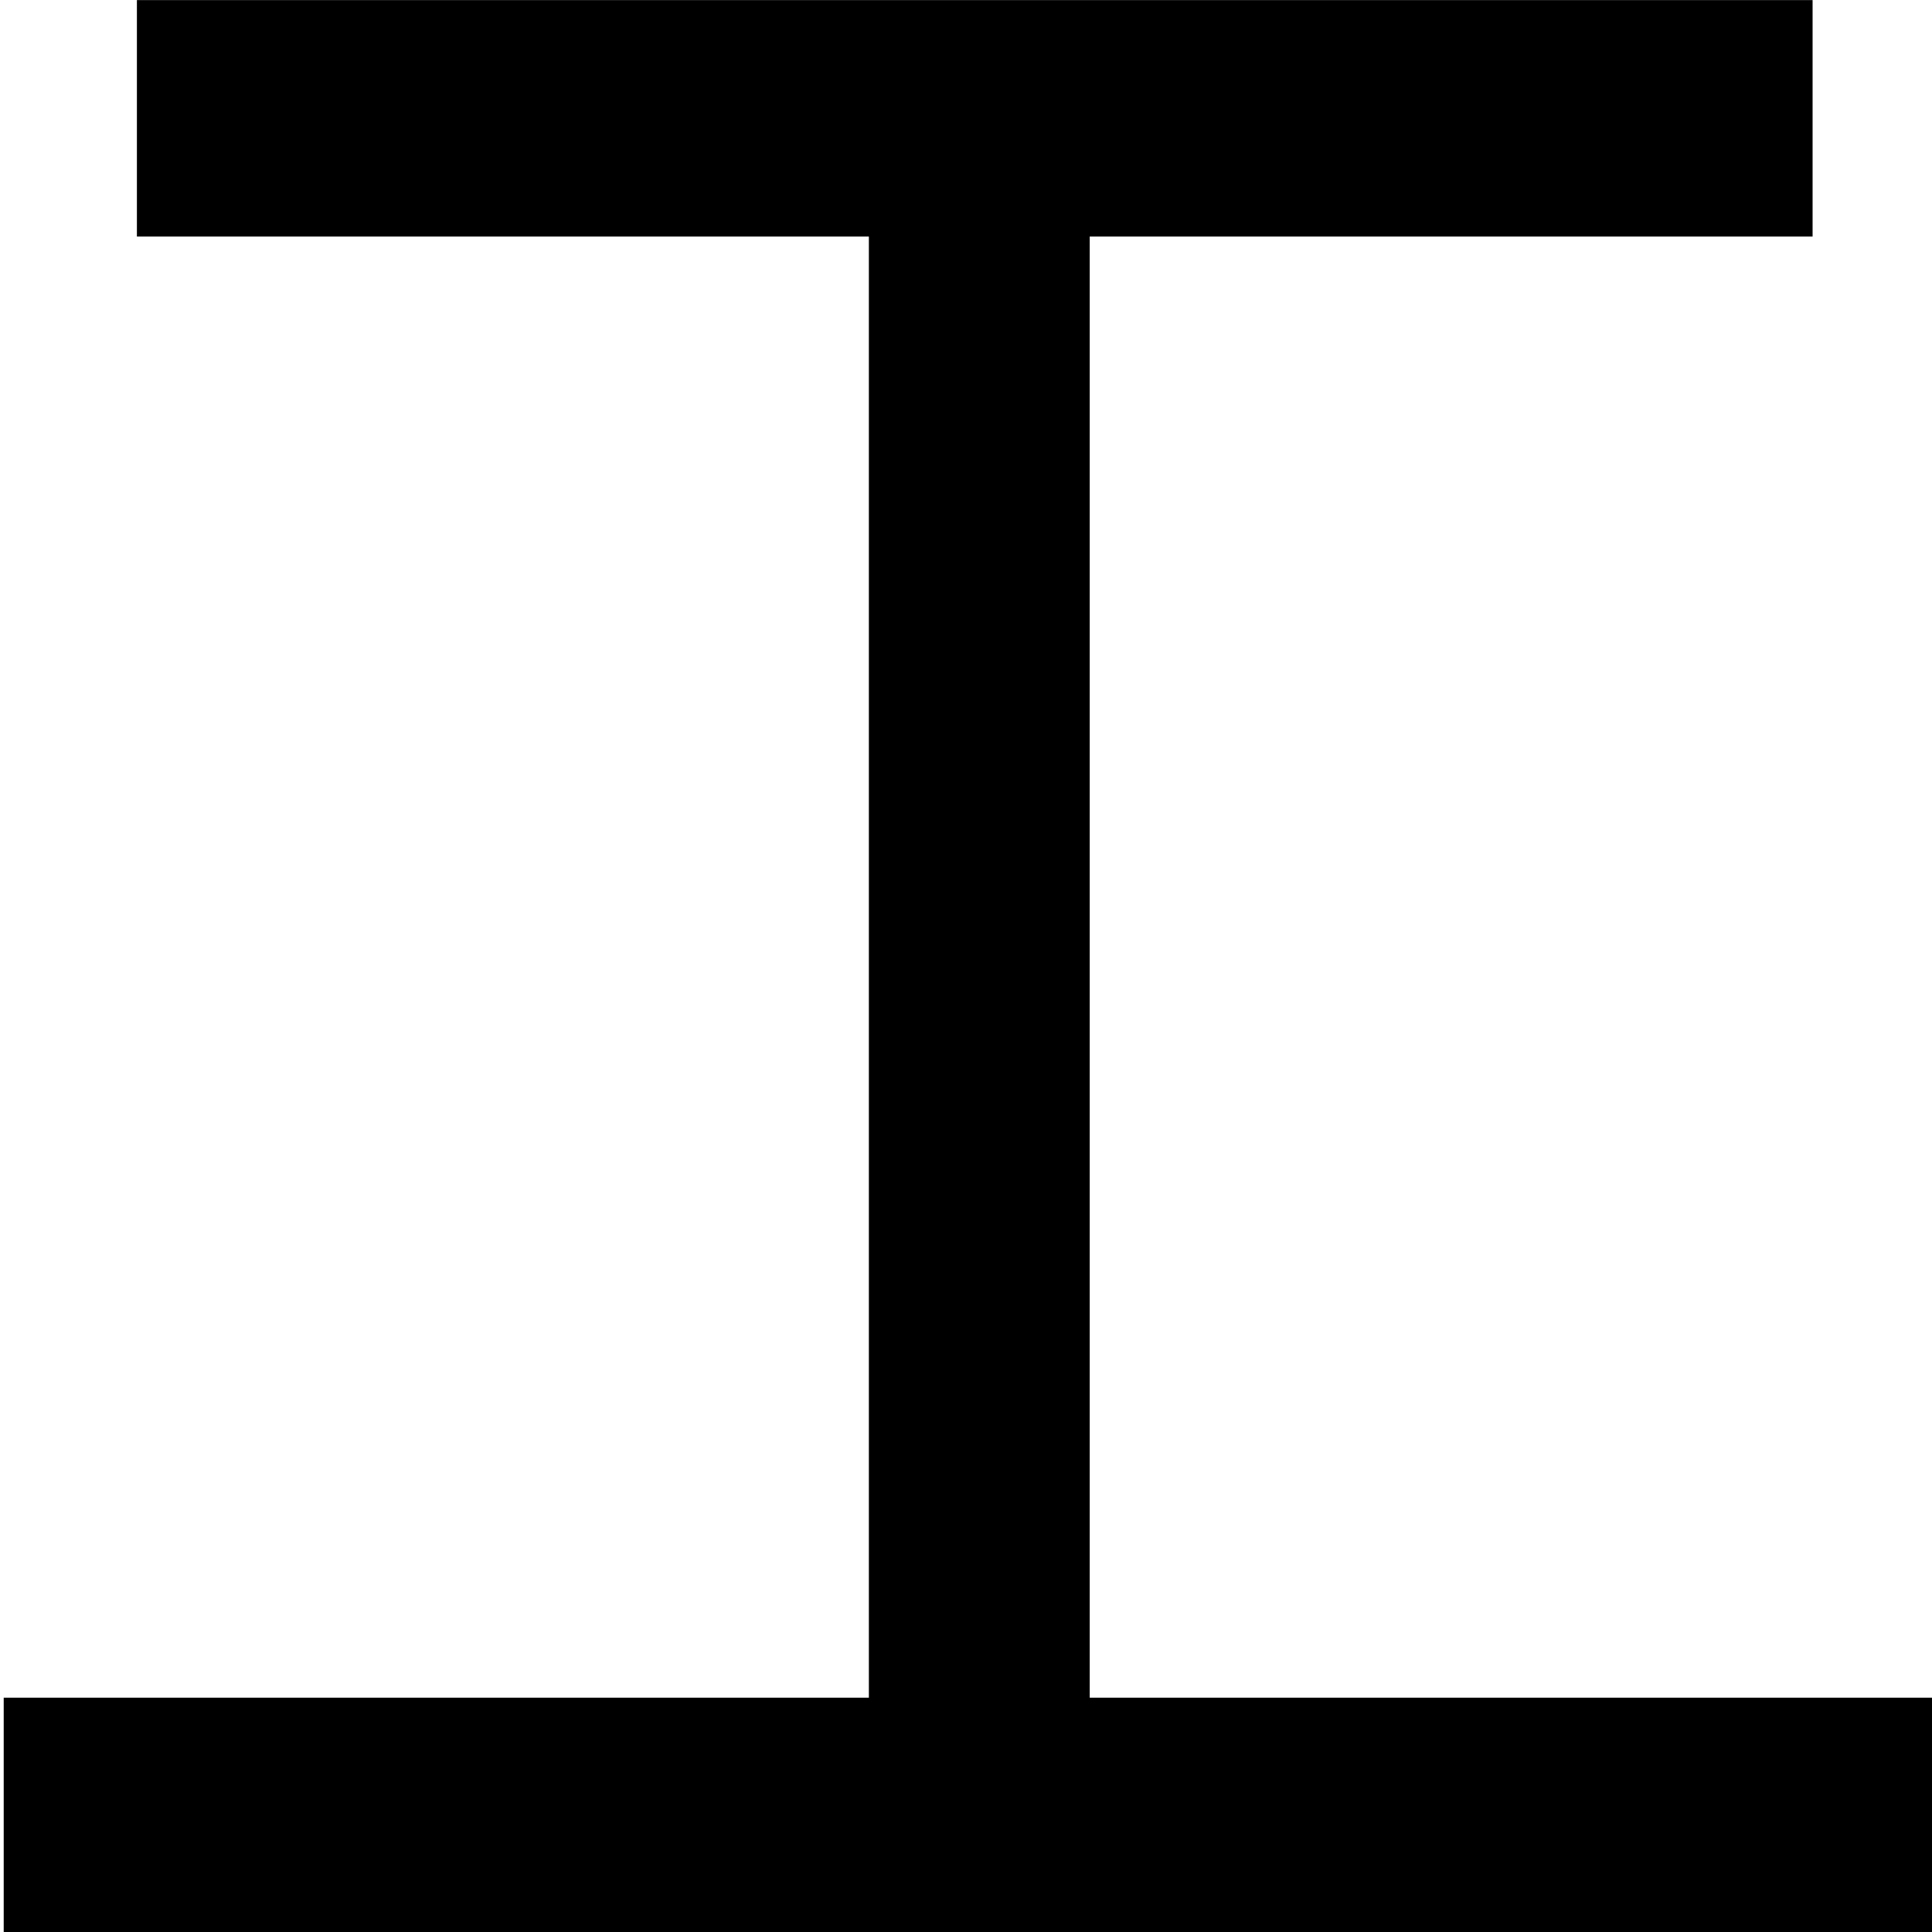 <?xml version="1.0" encoding="UTF-8" standalone="no"?>
<svg
   xmlns:dc="http://purl.org/dc/elements/1.1/"
   xmlns:cc="http://creativecommons.org/ns#"
   xmlns:rdf="http://www.w3.org/1999/02/22-rdf-syntax-ns#"
   xmlns:svg="http://www.w3.org/2000/svg"
   xmlns="http://www.w3.org/2000/svg"
   xmlns:sodipodi="http://sodipodi.sourceforge.net/DTD/sodipodi-0.dtd"
   xmlns:inkscape="http://www.inkscape.org/namespaces/inkscape"
   fill-opacity="1"
   color-rendering="auto"
   color-interpolation="auto"
   text-rendering="auto"
   stroke="black"
   stroke-linecap="square"
   stroke-miterlimit="10"
   shape-rendering="auto"
   stroke-opacity="1"
   fill="black"
   stroke-dasharray="none"
   font-weight="normal"
   stroke-width="1"
   font-family="'Dialog'"
   font-style="normal"
   stroke-linejoin="miter"
   font-size="12"
   stroke-dashoffset="0"
   image-rendering="auto"
   version="1.1"
   id="svg139"
   sodipodi:docname="katakana_letter_e.svg"
   inkscape:version="0.92.4 (5da689c313, 2019-01-14)"
   width="100%"
   height="100%"
   viewBox="0 0 100 100"
   preserveAspectRatio="xMidYMid meet"
   >
  <sodipodi:namedview
     pagecolor="#ffffff"
     bordercolor="#666666"
     borderopacity="1"
     objecttolerance="10"
     gridtolerance="10"
     guidetolerance="10"
     inkscape:pageopacity="0"
     inkscape:pageshadow="2"
     inkscape:window-width="1920"
     inkscape:window-height="986"
     id="namedview141"
     showgrid="false"
     inkscape:zoom="2.36"
     inkscape:cx="50"
     inkscape:cy="-17.79661"
     inkscape:window-x="-11"
     inkscape:window-y="-11"
     inkscape:window-maximized="1"
     inkscape:current-layer="svg139" />
  <!--Unicode Character 'KATAKANA LETTER E' (U+30A8)-->
  <defs
     id="genericDefs" />
  <g
     id="g137"
     transform="matrix(0.419,0,0,0.473,-9.471,-82.408)">
    <g
       id="g135">
      <path
         d="M 263.531,385.875 H 23.062 V 360 h 106.875 V 200.109 H 39.516 v -25.875 h 207 v 25.875 H 157.219 V 360 h 106.312 z"
         id="path133"
         inkscape:connector-curvature="0"
         style="stroke:none" />
    </g>
  </g>
</svg>
